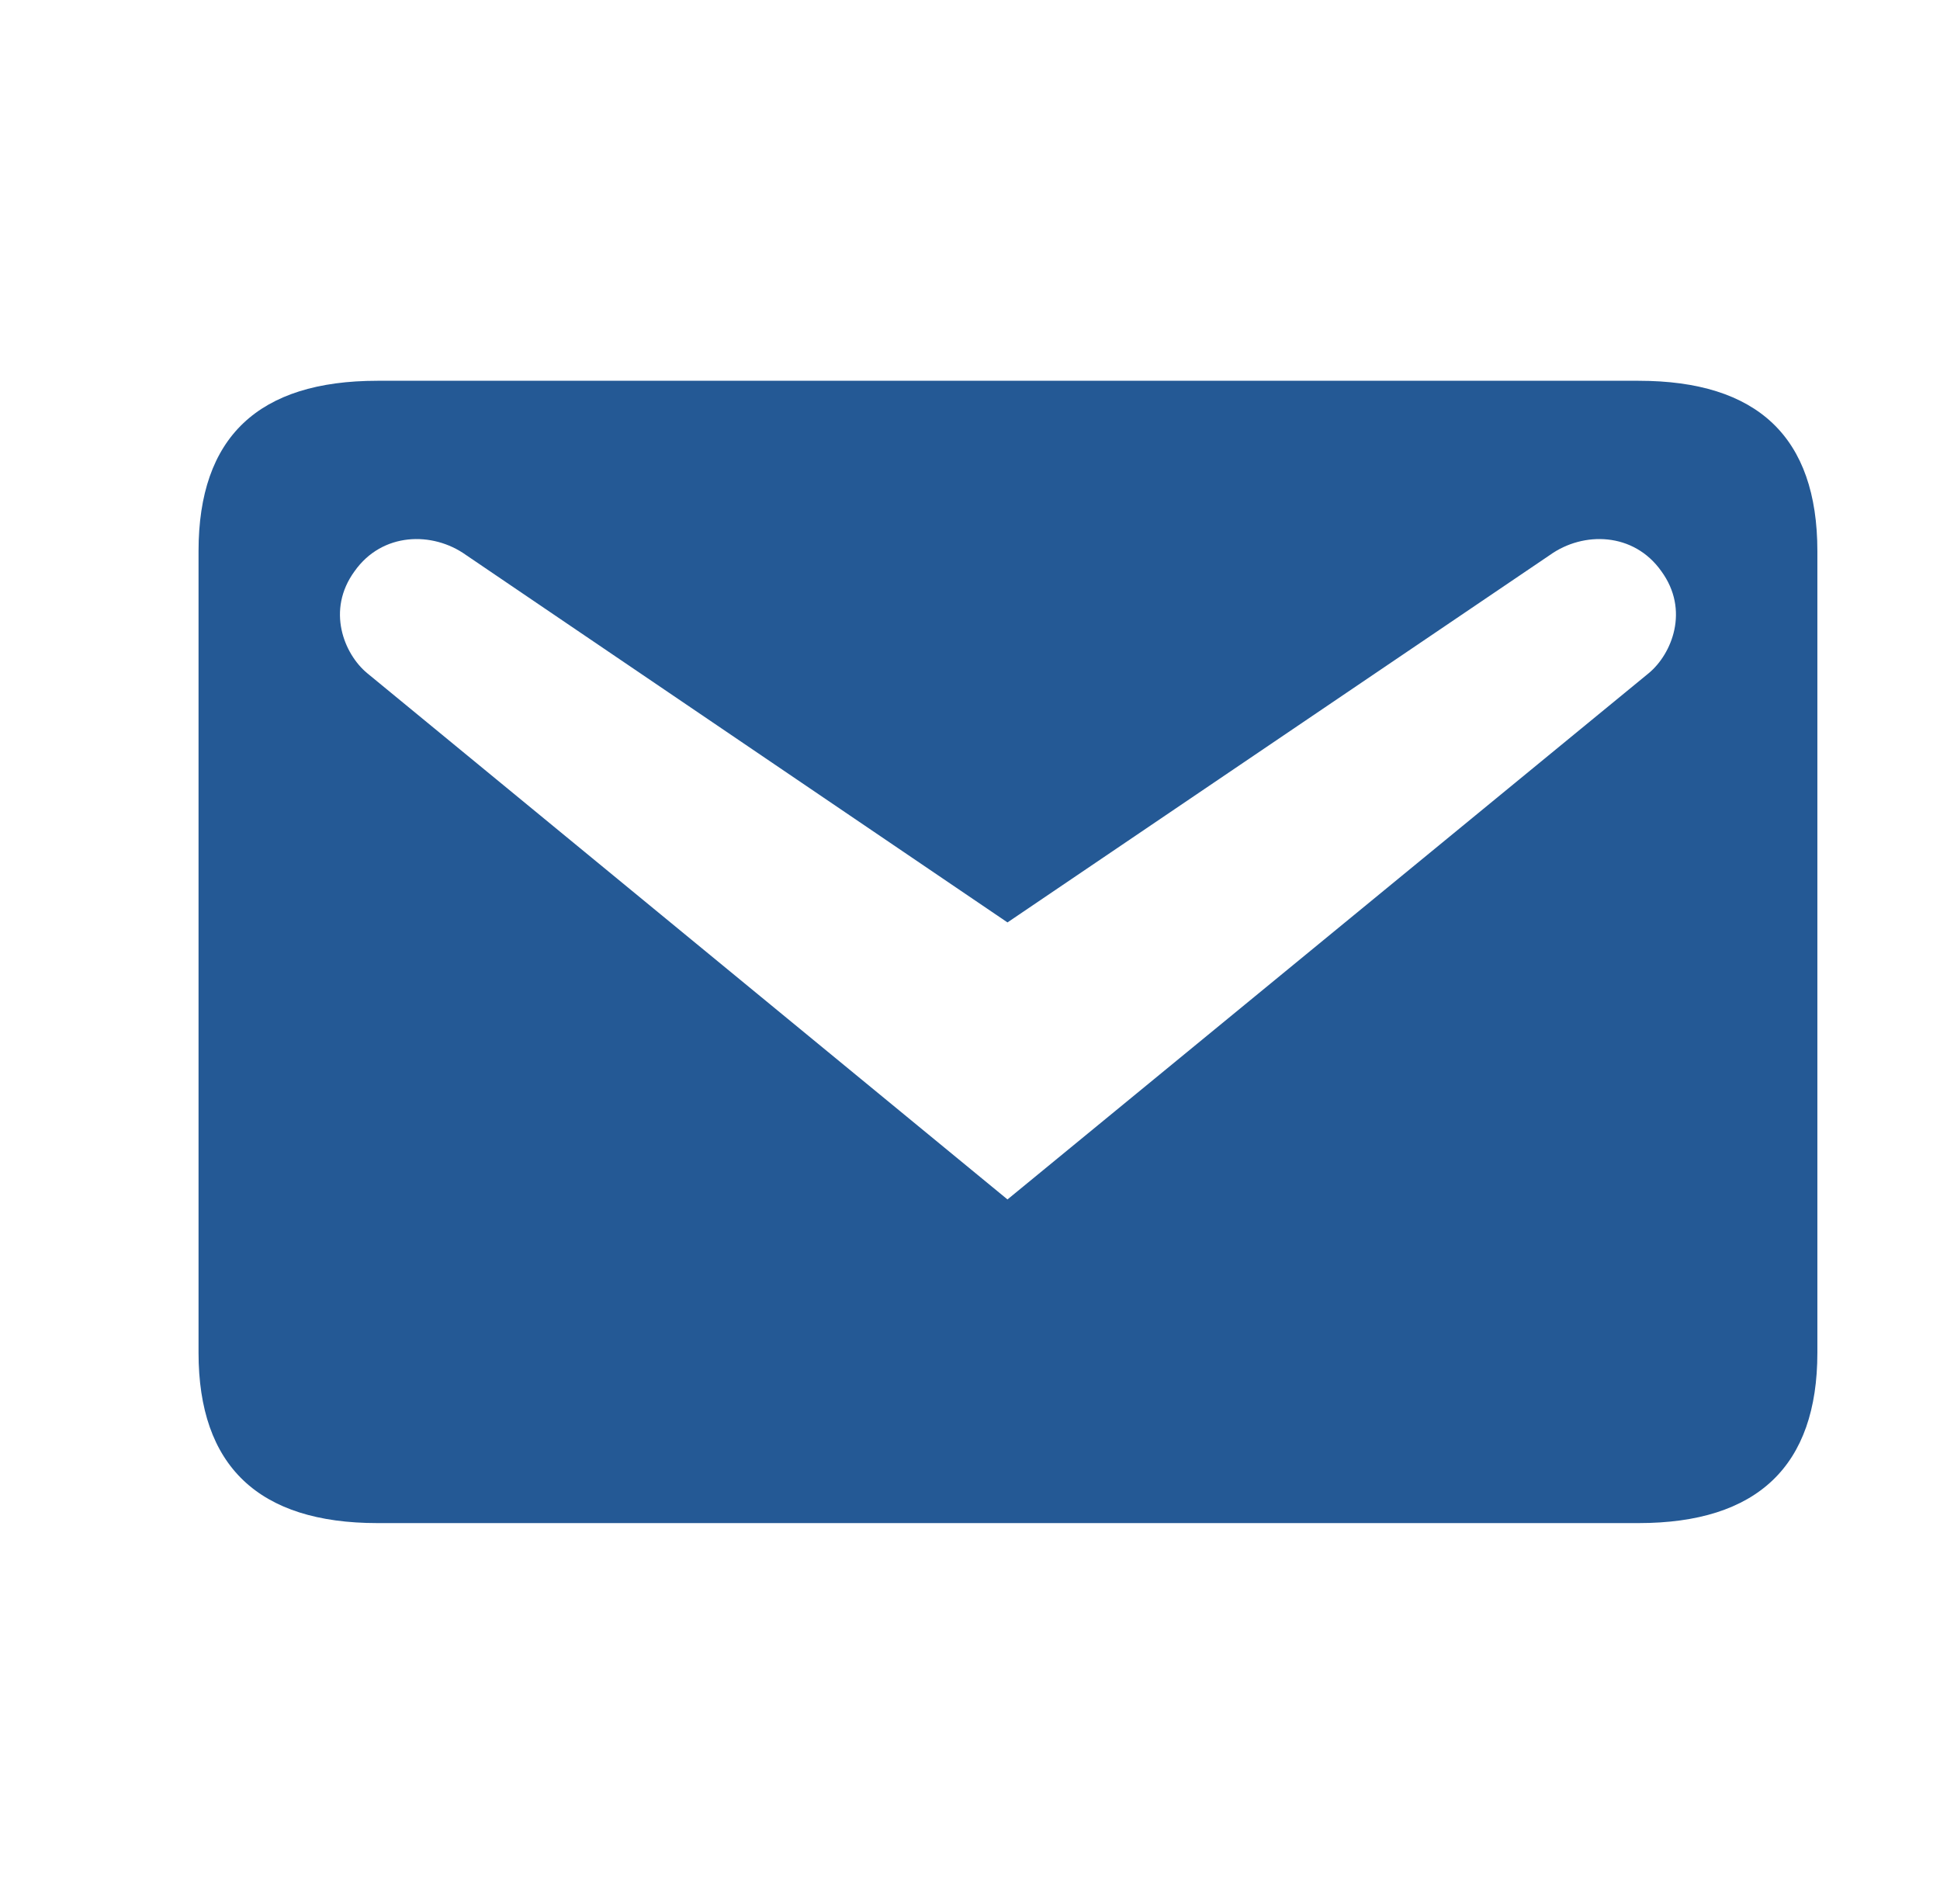 <svg width="53" height="52" viewBox="0 0 53 52" fill="none" xmlns="http://www.w3.org/2000/svg">
<path d="M10.312 10.4H44.762C48.012 10.4 49.65 11.934 49.65 15.054V36.946C49.65 40.04 48.012 41.6 44.762 41.6H10.312C7.062 41.6 5.424 40.04 5.424 36.946V15.054C5.424 11.934 7.062 10.4 10.312 10.4ZM27.524 32.76L45.048 18.382C45.672 17.862 46.166 16.666 45.386 15.6C44.632 14.534 43.254 14.508 42.344 15.158L27.524 25.194L12.73 15.158C11.82 14.508 10.442 14.534 9.688 15.6C8.908 16.666 9.402 17.862 10.026 18.382L27.524 32.76Z" fill="#245995"/>
</svg>
